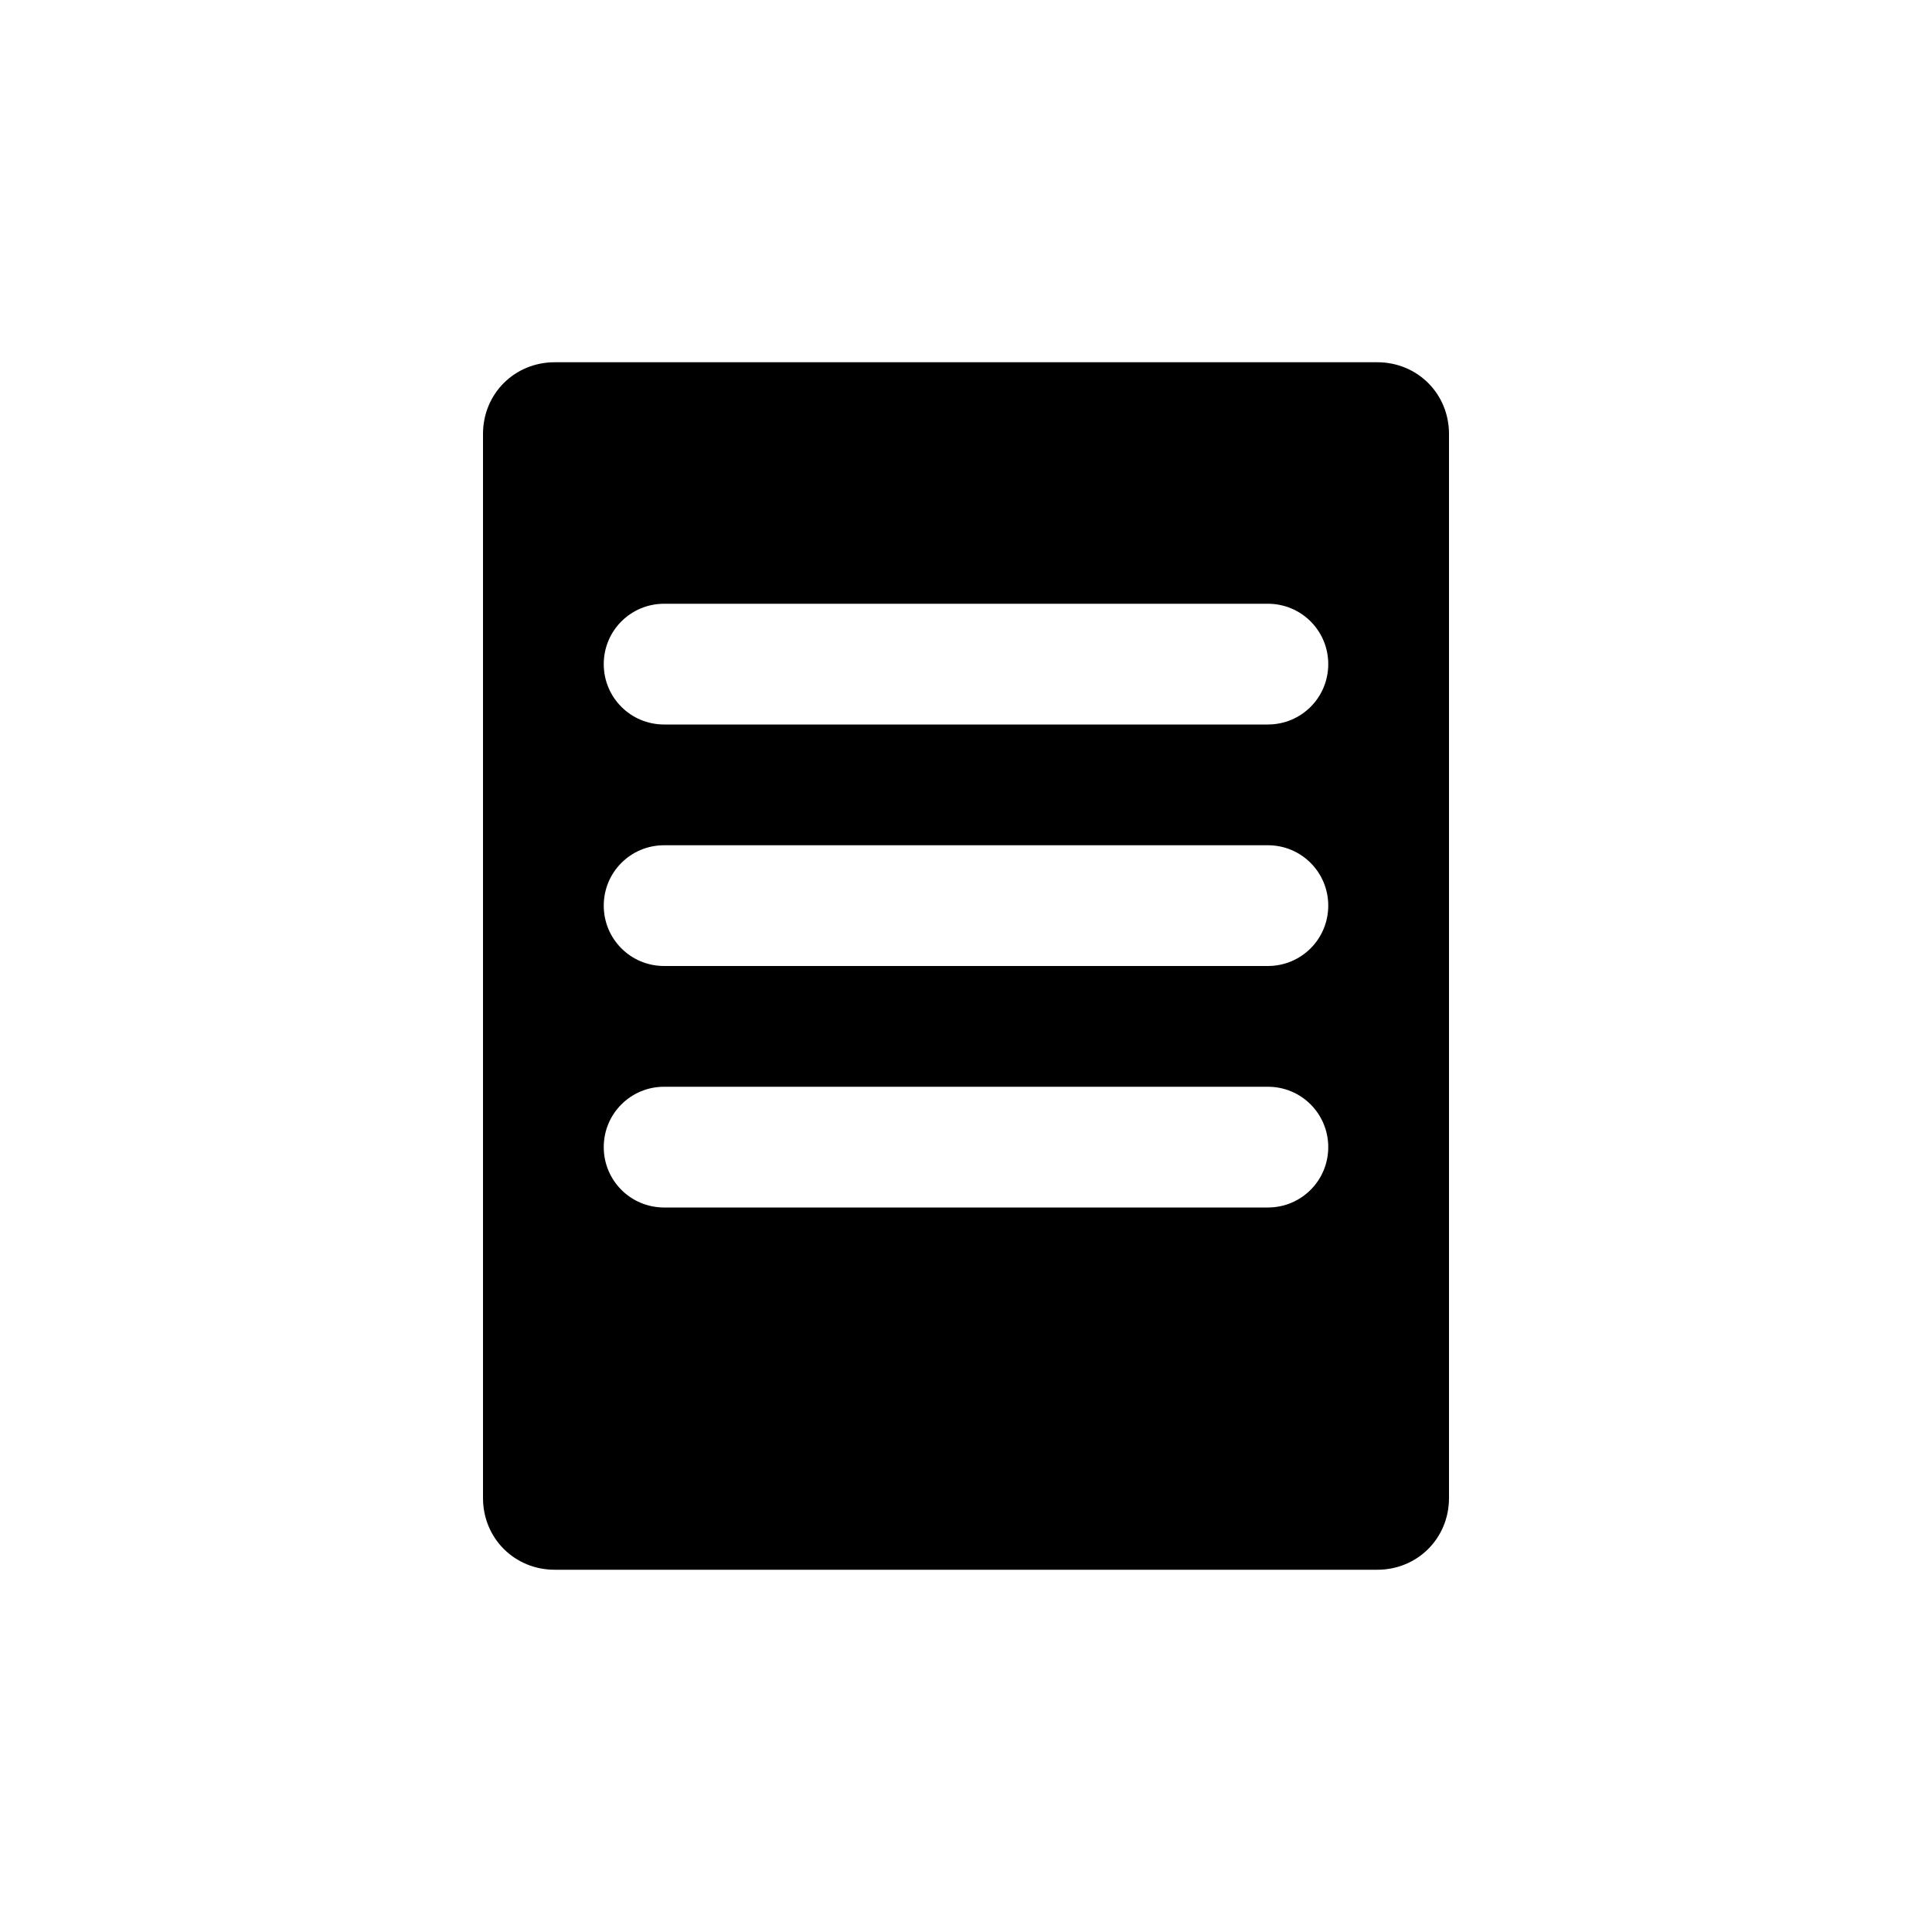 <?xml version="1.0" encoding="utf-8" ?>
<svg baseProfile="full" height="16" version="1.1" width="16" xmlns="http://www.w3.org/2000/svg" xmlns:ev="http://www.w3.org/2001/xml-events" xmlns:xlink="http://www.w3.org/1999/xlink"><defs /><path d="M 4.594,3.0 C 4.261,3.0 4.0,3.261 4.0,3.594 L 4.0,12.406 C 4.0,12.739 4.261,13.0 4.594,13.0 L 11.406,13.0 C 11.739,13.0 12.0,12.739 12.0,12.406 L 12.0,3.594 C 12.0,3.261 11.739,3.0 11.406,3.0 L 4.594,3.0 M 5.5,5.0 L 10.5,5.0 C 10.777,5.0 11.0,5.223 11.0,5.5 C 11.0,5.777 10.777,6.0 10.5,6.0 L 5.5,6.0 C 5.223,6.0 5.0,5.777 5.0,5.5 C 5.0,5.223 5.223,5.0 5.5,5.0 M 5.5,7.0 L 10.5,7.0 C 10.777,7.0 11.0,7.223 11.0,7.5 C 11.0,7.777 10.777,8.0 10.5,8.0 L 5.5,8.0 C 5.223,8.0 5.0,7.777 5.0,7.5 C 5.0,7.223 5.223,7.0 5.5,7.0 M 5.5,9.0 L 10.5,9.0 C 10.777,9.0 11.0,9.223 11.0,9.5 C 11.0,9.777 10.777,10.0 10.5,10.0 L 5.5,10.0 C 5.223,10.0 5.0,9.777 5.0,9.5 C 5.0,9.223 5.223,9.0 5.5,9.0" fill="#000" /></svg>